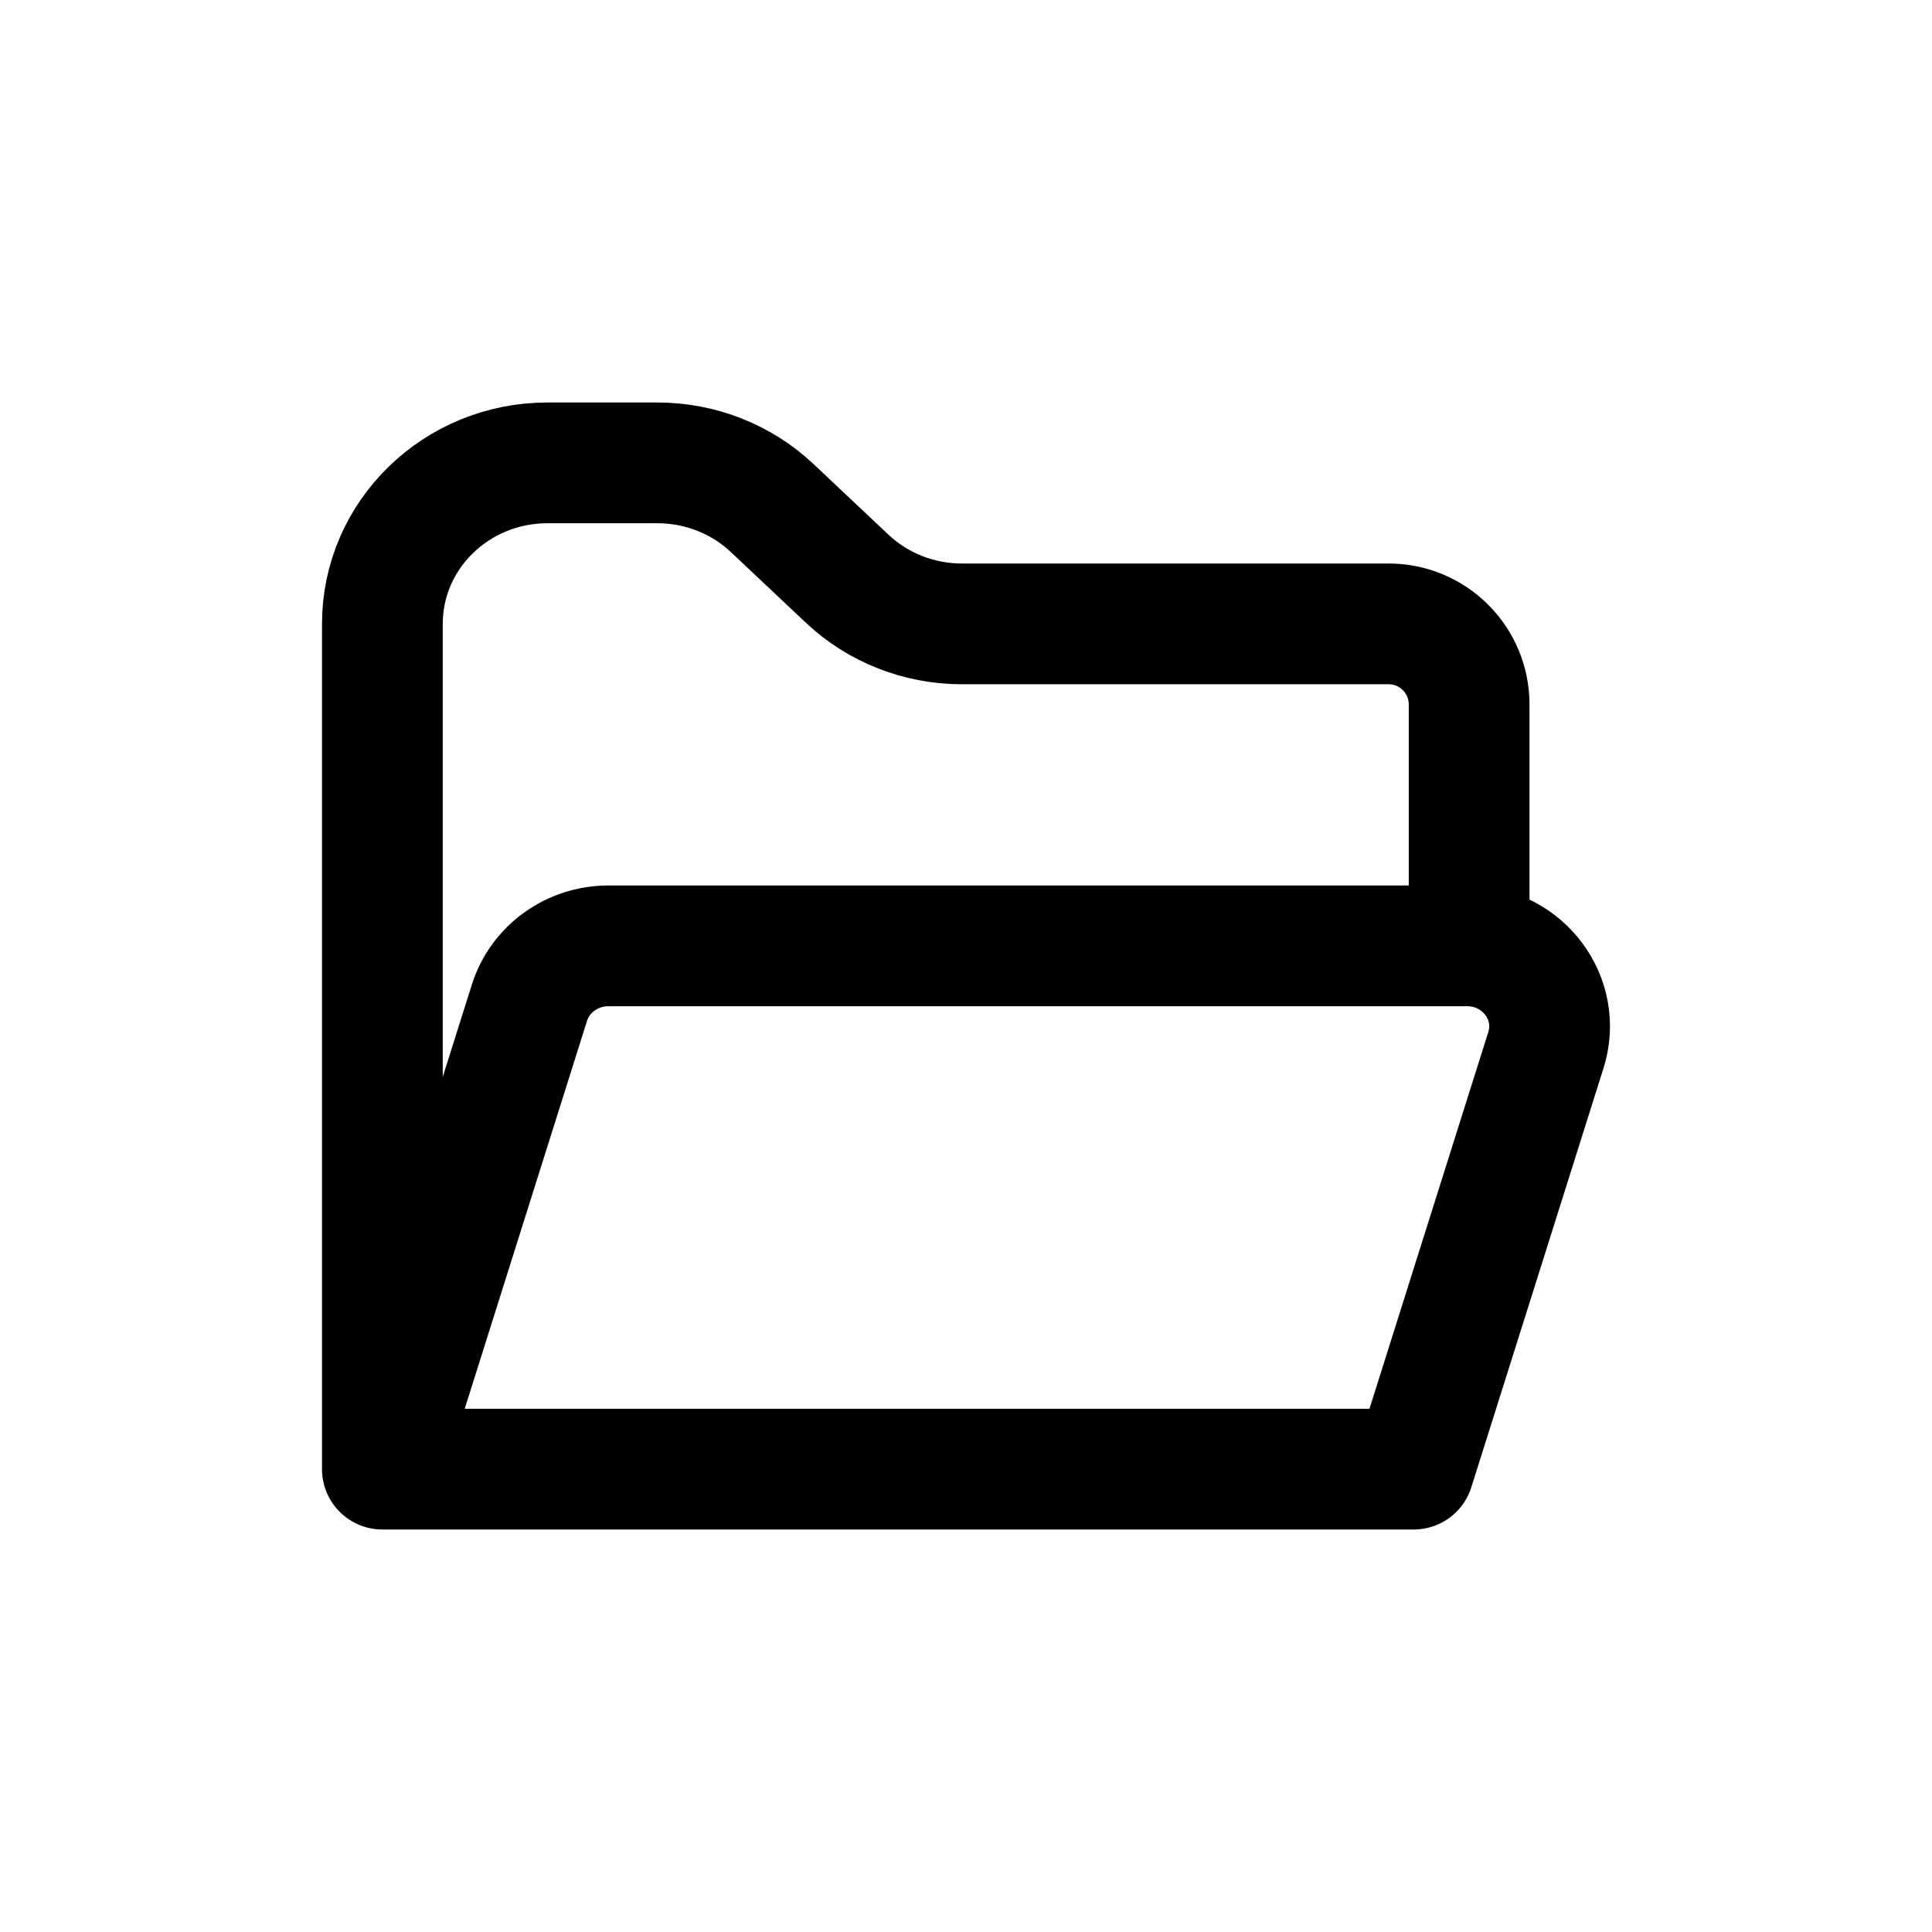 <svg width="24" height="24" viewBox="0 0 24 24" fill="none" xmlns="http://www.w3.org/2000/svg">
<path d="M4.75 18.25V7.75C4.75 6.645 5.668 5.75 6.8 5.75H8.168C8.699 5.75 9.21 5.951 9.592 6.311L10.524 7.189C10.906 7.549 11.416 7.75 11.948 7.75H17.25C17.802 7.75 18.25 8.198 18.25 8.75V11.75M4.75 18.25H17.562L19.204 13.044C19.404 12.409 18.926 11.766 18.25 11.75M4.75 18.25L6.577 12.456C6.71 12.036 7.107 11.75 7.557 11.75H18.224C18.233 11.75 18.241 11.75 18.25 11.75" stroke="#141414" style="stroke:#141414;stroke:color(display-p3 0.08 0.08 0.08);stroke-opacity:1;" stroke-width="1.5" stroke-linecap="round" stroke-linejoin="round"/>
</svg>
